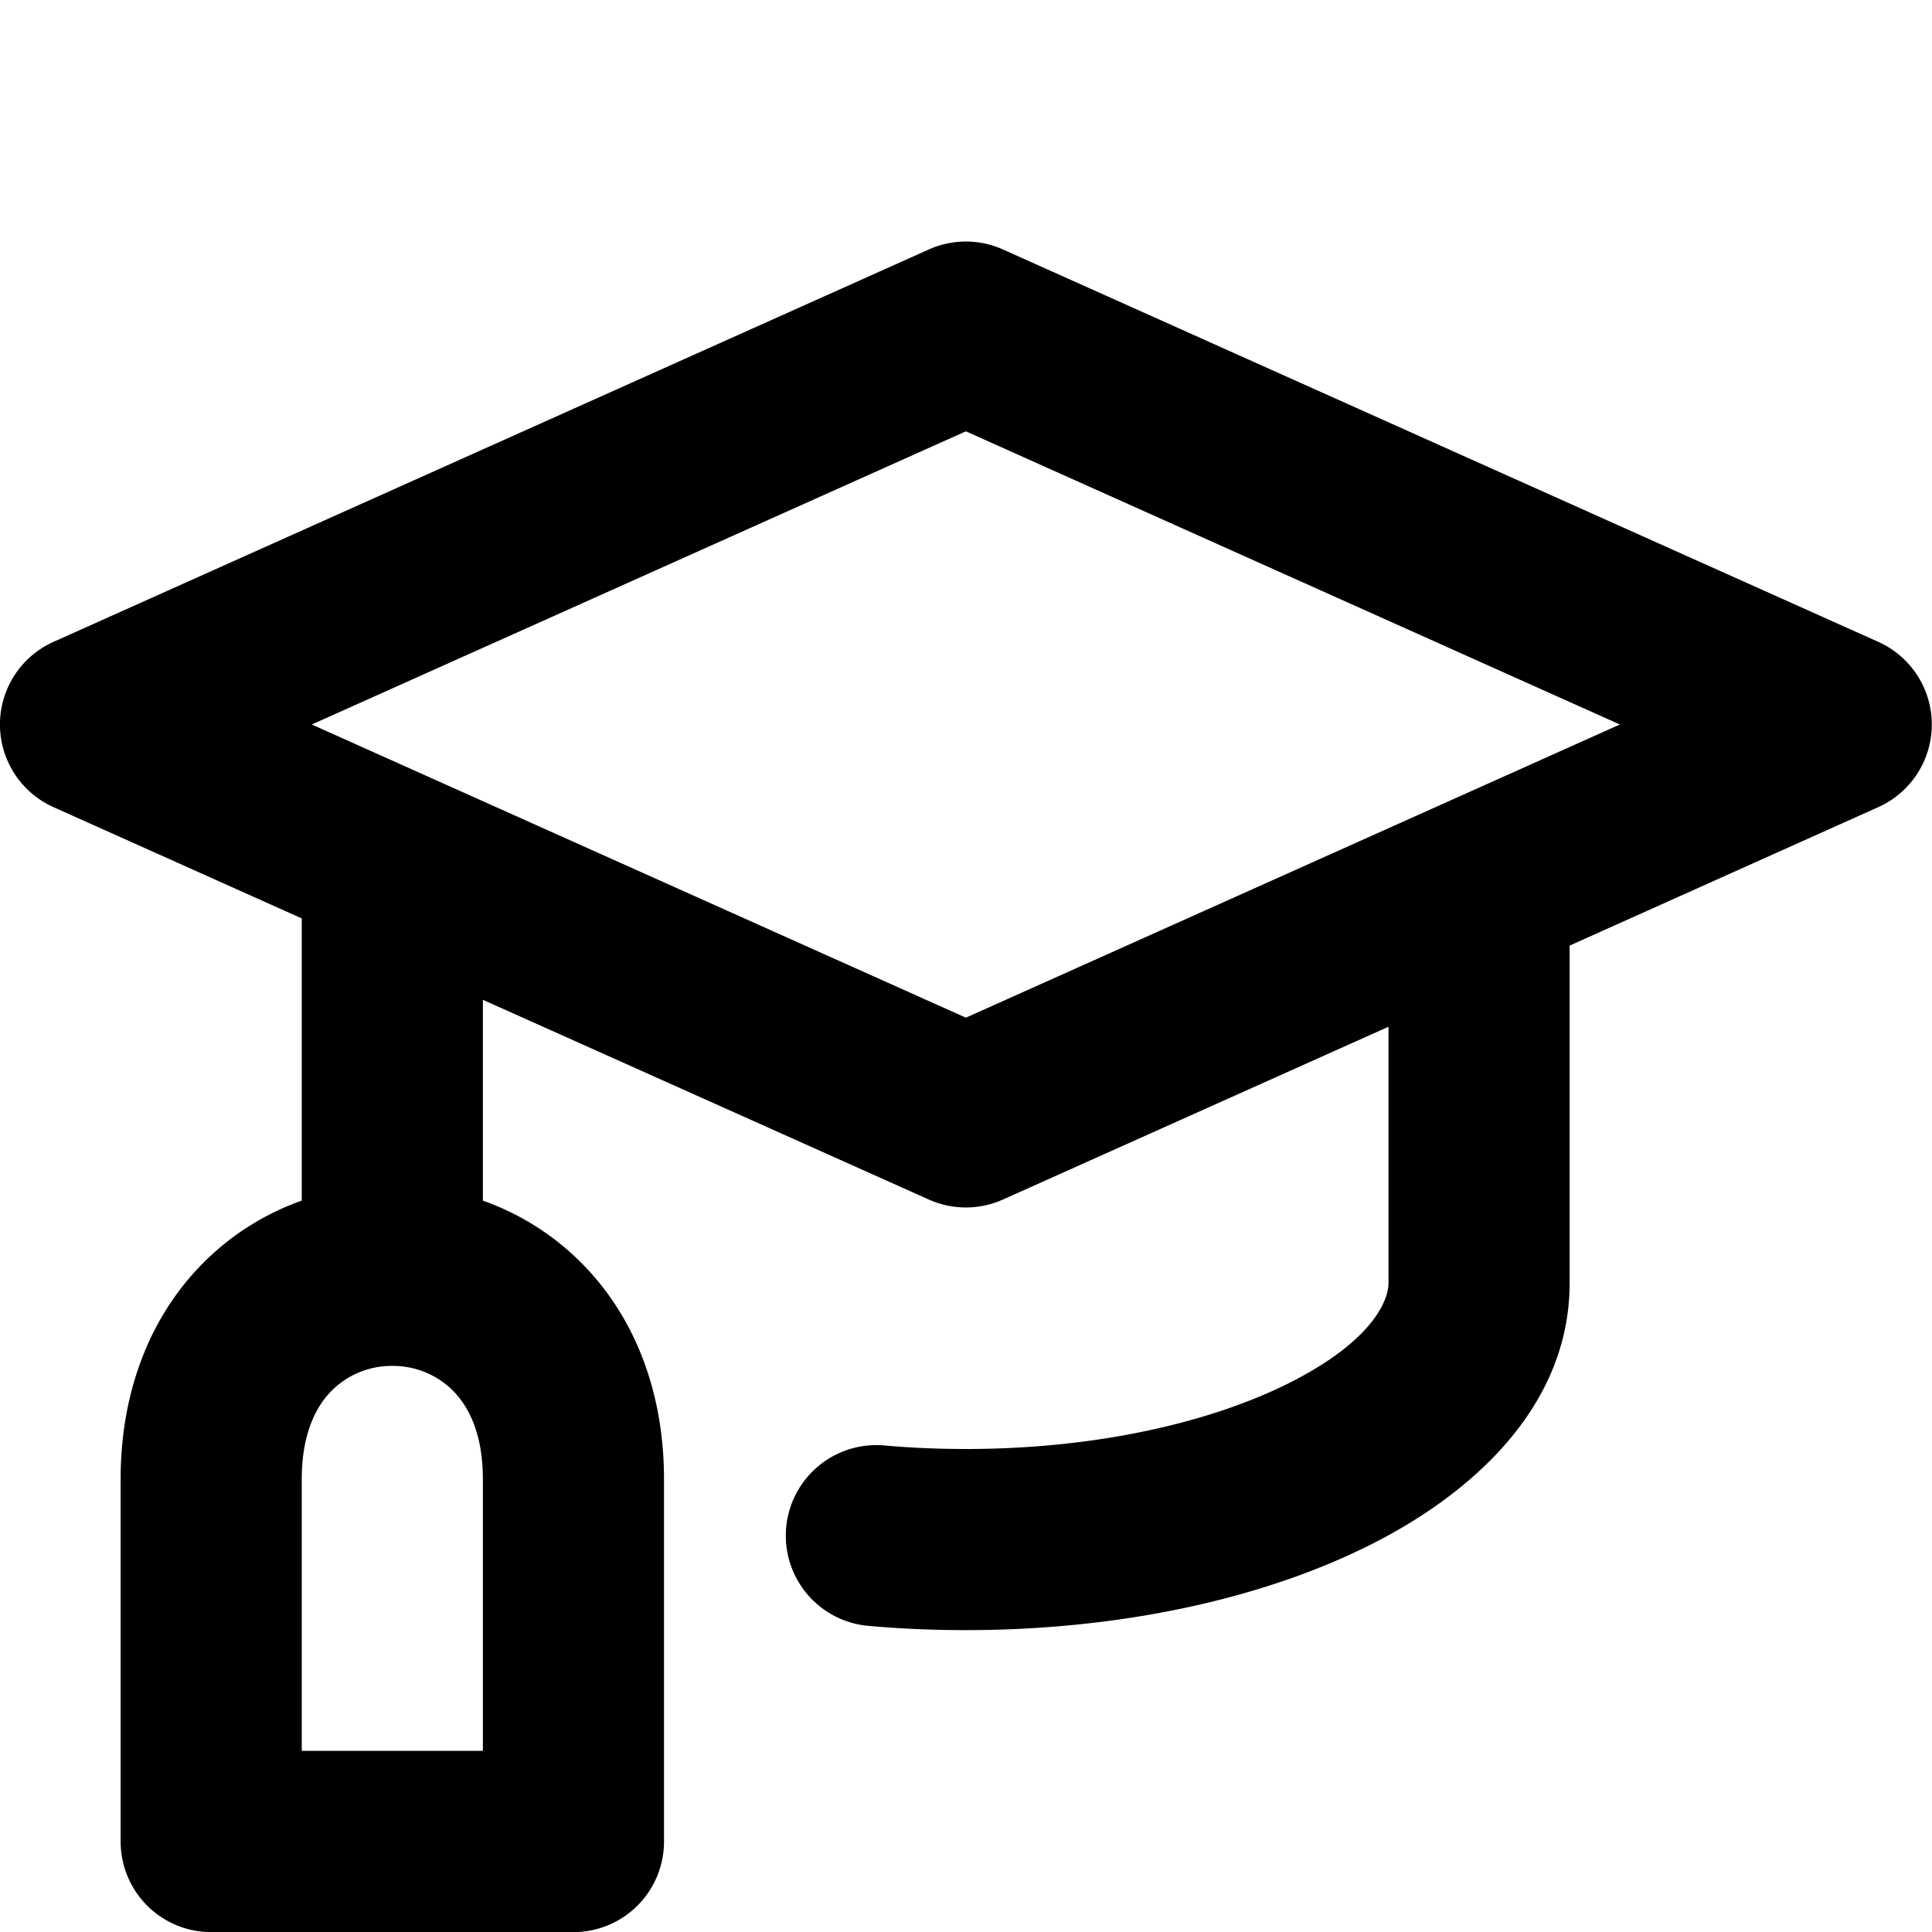 <svg xmlns="http://www.w3.org/2000/svg" width="16" height="16" viewBox="0 0 16 16"><path d="M7.692 2.066a.75.75 0 0 1 .614 0l7.25 3.25a.75.75 0 0 1 0 1.368l-2.557 1.147v2.794c0 1.024-.81 1.749-1.66 2.173-.893.447-2.075.702-3.34.702q-.417 0-.816-.036a.75.75 0 0 1 .133-1.494q.332.03.683.03c1.082 0 2.025-.221 2.67-.543.69-.345.83-.682.83-.832V8.503L8.306 9.934a.75.75 0 0 1-.614 0L3.999 8.28v1.663c.296.105.575.275.812.512.438.438.688 1.059.688 1.796v3a.75.75 0 0 1-.75.75h-3a.75.75 0 0 1-.75-.75v-3c0-.737.25-1.358.688-1.796.237-.237.516-.407.812-.512V7.606L.442 6.684a.75.75 0 0 1 0-1.368zM2.582 6l5.417 2.428L13.415 6 7.999 3.572zm-.083 6.25v2.25h1.5v-2.25c0-.388-.125-.611-.25-.735a.7.7 0 0 0-.5-.203.7.7 0 0 0-.5.203c-.125.124-.25.347-.25.735"/></svg>